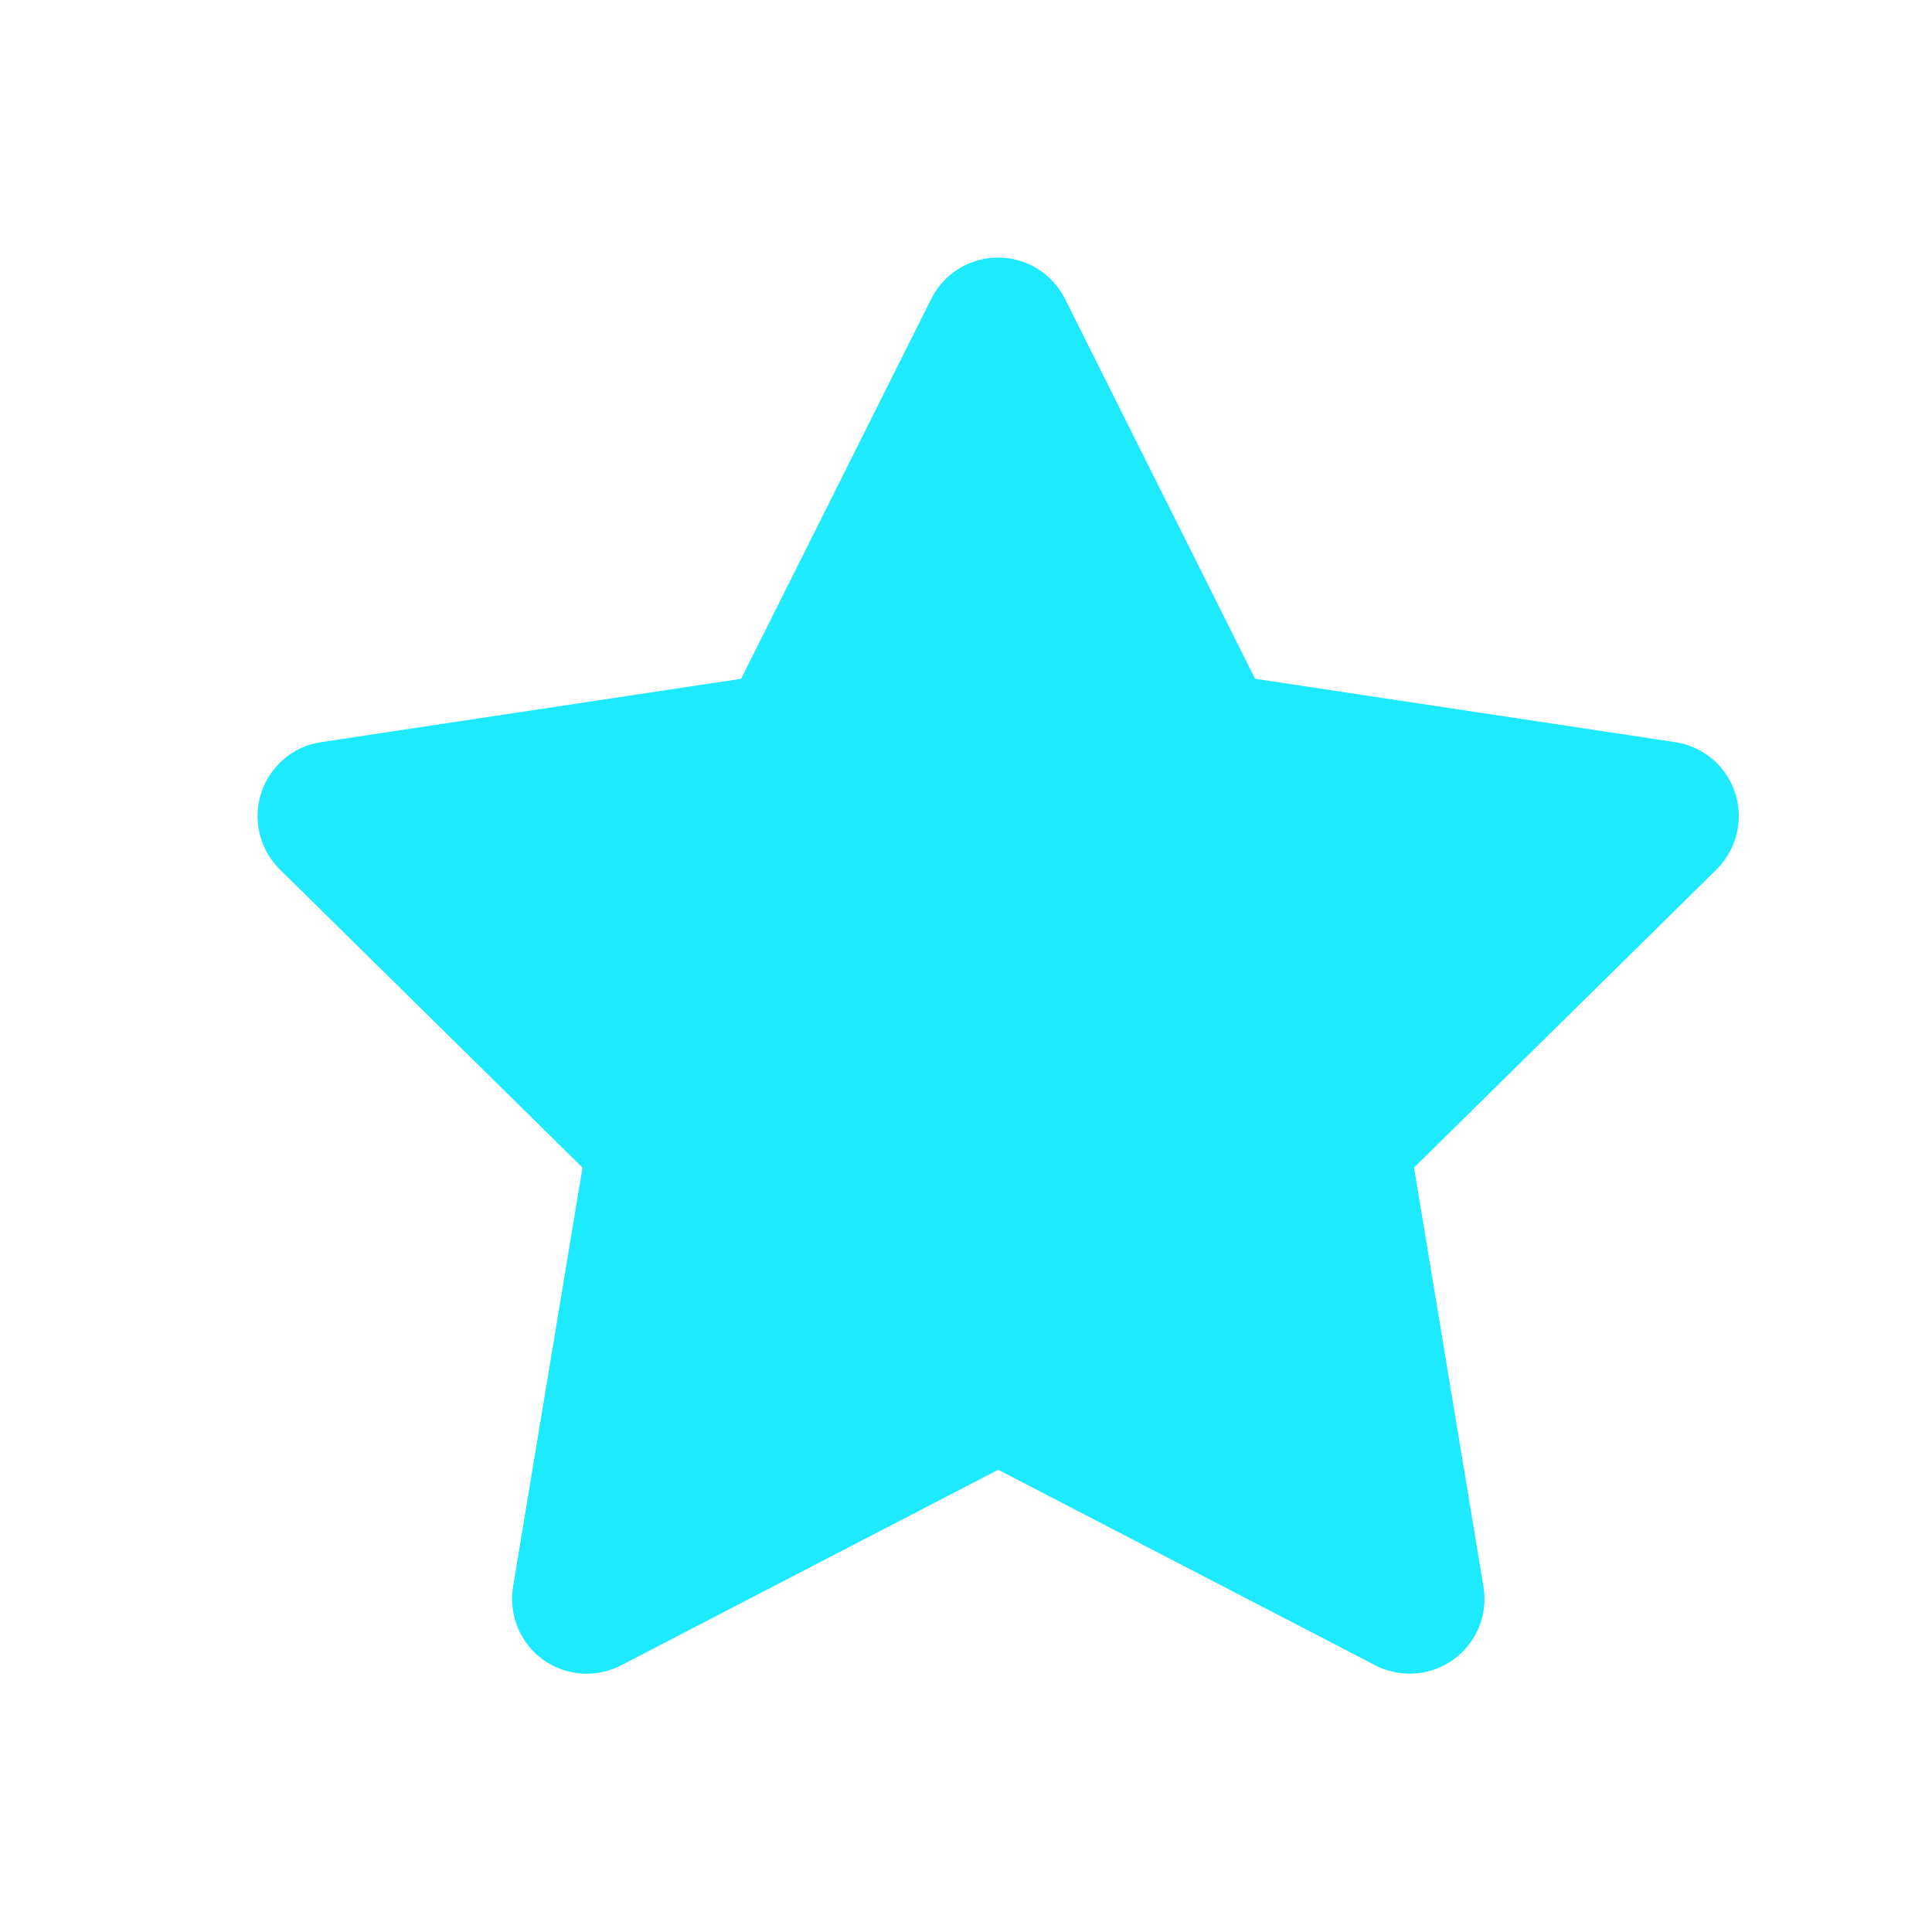 <?xml version="1.0" encoding="UTF-8"?>
<svg width="30px" height="30px" viewBox="0 0 30 30" version="1.1" xmlns="http://www.w3.org/2000/svg" xmlns:xlink="http://www.w3.org/1999/xlink">
    <!-- Generator: Sketch 55.1 (78136) - https://sketchapp.com -->
    <title>特殊审批展品数</title>
    <desc>Created with Sketch.</desc>
    <g id="特殊审批展品数" stroke="none" stroke-width="1" fill="none" fill-rule="evenodd">
        <path d="M15.5,22.822 L9.646,25.858 C9.076,26.155 8.375,25.932 8.081,25.362 C7.967,25.139 7.926,24.884 7.967,24.636 L9.045,18.13 L4.346,13.501 C3.89,13.05 3.883,12.314 4.335,11.856 C4.51,11.676 4.741,11.56 4.988,11.524 L11.509,10.54 L14.46,4.642 C14.747,4.067 15.446,3.836 16.019,4.123 C16.243,4.235 16.425,4.418 16.537,4.642 L19.489,10.54 L26.012,11.524 C26.647,11.621 27.083,12.212 26.986,12.846 C26.948,13.096 26.831,13.325 26.654,13.501 L21.957,18.13 L23.035,24.636 C23.141,25.27 22.712,25.868 22.079,25.973 C21.832,26.013 21.575,25.973 21.354,25.858 L15.5,22.822 Z" id="Fill-1" fill="#1DEAFF"></path>
        <rect id="Rectangle-2" fill-opacity="0" fill="#FFFFFF" x="0" y="0" width="30" height="30"></rect>
    </g>
</svg>